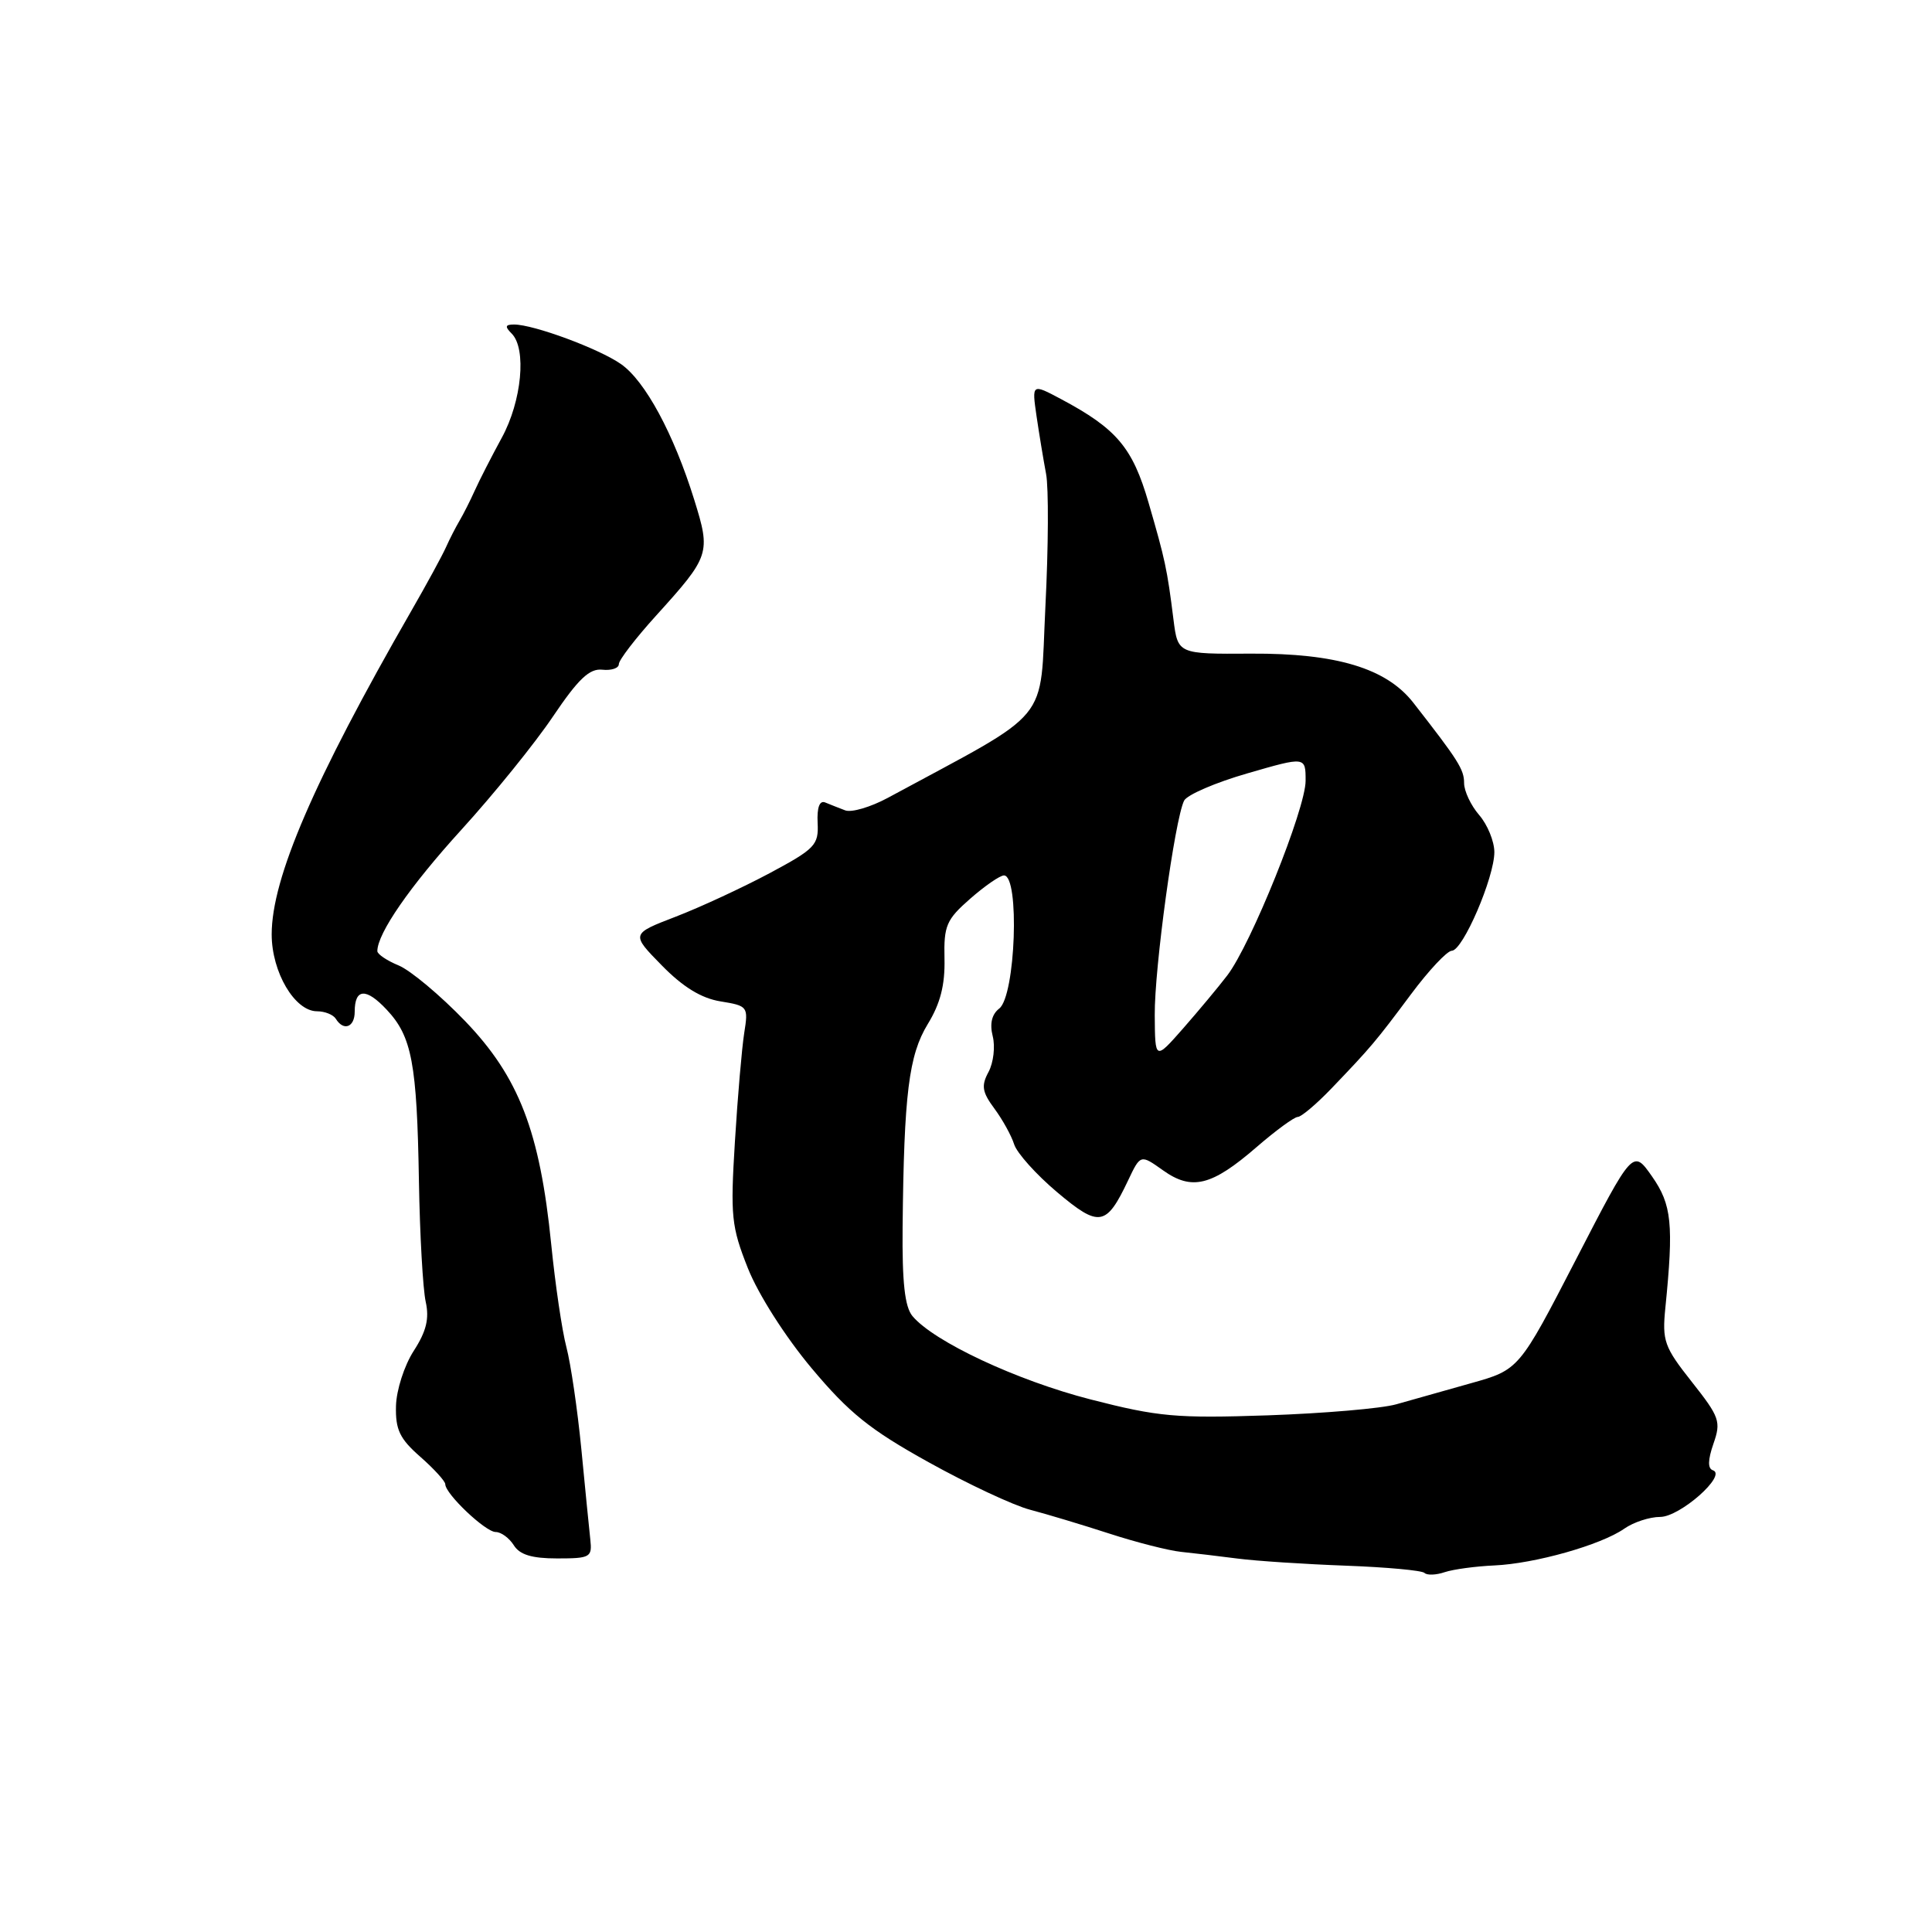 <?xml version="1.0" encoding="UTF-8" standalone="no"?>
<!DOCTYPE svg PUBLIC "-//W3C//DTD SVG 1.1//EN" "http://www.w3.org/Graphics/SVG/1.1/DTD/svg11.dtd" >
<svg xmlns="http://www.w3.org/2000/svg" xmlns:xlink="http://www.w3.org/1999/xlink" version="1.1" viewBox="0 0 256 256">
 <g >
 <path fill="currentColor"
d=" M 198.00 207.43 C 203.39 207.19 212.15 204.71 215.22 202.56 C 216.45 201.70 218.58 201.00 219.98 201.00 C 222.60 201.00 228.88 195.46 226.97 194.82 C 226.27 194.59 226.29 193.47 227.04 191.30 C 228.07 188.36 227.86 187.77 224.17 183.10 C 220.51 178.47 220.23 177.68 220.67 173.28 C 221.78 162.21 221.52 159.62 218.90 155.88 C 216.37 152.27 216.37 152.27 208.83 166.88 C 201.28 181.50 201.28 181.50 194.89 183.29 C 191.38 184.28 186.93 185.54 185.00 186.08 C 183.07 186.63 175.43 187.28 168.00 187.54 C 155.87 187.95 153.49 187.74 144.50 185.43 C 134.73 182.92 123.71 177.76 120.90 174.38 C 119.89 173.16 119.53 169.92 119.60 162.60 C 119.78 144.94 120.42 139.82 122.93 135.70 C 124.60 132.98 125.23 130.51 125.15 127.03 C 125.05 122.66 125.39 121.86 128.55 119.09 C 130.49 117.39 132.50 116.00 133.03 116.00 C 135.14 116.00 134.57 131.98 132.40 133.64 C 131.42 134.40 131.12 135.64 131.54 137.30 C 131.89 138.68 131.64 140.81 130.99 142.03 C 130.00 143.86 130.13 144.69 131.76 146.89 C 132.84 148.35 134.02 150.48 134.38 151.63 C 134.75 152.79 137.30 155.63 140.06 157.96 C 145.65 162.67 146.58 162.52 149.47 156.43 C 151.12 152.95 151.12 152.95 154.10 155.07 C 157.93 157.80 160.55 157.15 166.51 151.99 C 169.04 149.80 171.50 148.00 171.96 148.00 C 172.42 148.00 174.42 146.31 176.40 144.25 C 181.68 138.74 182.27 138.04 186.96 131.75 C 189.31 128.59 191.75 125.99 192.37 125.98 C 193.84 125.96 198.01 116.27 198.01 112.90 C 198.00 111.47 197.10 109.27 196.00 108.00 C 194.90 106.73 194.00 104.82 194.00 103.76 C 194.00 101.95 193.25 100.77 187.27 93.11 C 183.71 88.55 177.07 86.55 165.79 86.61 C 156.07 86.67 156.07 86.67 155.49 82.08 C 154.65 75.37 154.39 74.18 152.19 66.61 C 150.07 59.30 147.96 56.81 140.61 52.89 C 136.72 50.82 136.72 50.82 137.35 55.16 C 137.70 57.55 138.27 60.98 138.61 62.79 C 138.96 64.60 138.92 72.52 138.52 80.40 C 137.73 96.20 139.73 93.77 117.62 105.73 C 115.35 106.95 112.83 107.69 112.00 107.38 C 111.17 107.07 109.98 106.59 109.34 106.33 C 108.60 106.03 108.24 106.98 108.34 109.04 C 108.49 111.97 108.01 112.47 102.00 115.69 C 98.42 117.60 92.82 120.20 89.55 121.46 C 83.60 123.75 83.60 123.75 87.69 127.92 C 90.50 130.79 92.93 132.28 95.48 132.69 C 99.10 133.28 99.17 133.38 98.61 136.90 C 98.30 138.88 97.74 145.35 97.38 151.27 C 96.77 161.16 96.91 162.53 99.10 168.05 C 100.48 171.52 104.05 177.12 107.53 181.28 C 112.51 187.22 115.25 189.43 123.04 193.75 C 128.24 196.64 134.30 199.48 136.50 200.05 C 138.70 200.63 143.43 202.05 147.00 203.21 C 150.57 204.37 154.85 205.46 156.50 205.63 C 158.15 205.80 161.53 206.20 164.00 206.52 C 166.47 206.84 172.92 207.26 178.32 207.46 C 183.73 207.66 188.42 208.09 188.75 208.42 C 189.08 208.75 190.29 208.71 191.43 208.32 C 192.57 207.94 195.53 207.54 198.00 207.43 Z  M 78.22 204.00 C 78.07 202.62 77.53 197.22 77.03 192.00 C 76.52 186.78 75.63 180.70 75.05 178.50 C 74.47 176.30 73.57 170.17 73.04 164.88 C 71.54 149.92 68.76 142.72 61.63 135.30 C 58.35 131.89 54.39 128.58 52.83 127.93 C 51.27 127.29 50.00 126.43 50.00 126.03 C 50.00 123.68 54.33 117.42 61.14 109.94 C 65.43 105.23 70.89 98.48 73.27 94.94 C 76.63 89.96 78.11 88.55 79.81 88.74 C 81.01 88.87 82.00 88.54 82.00 88.00 C 82.00 87.46 84.22 84.57 86.93 81.58 C 94.08 73.68 94.20 73.32 91.99 66.22 C 89.27 57.48 85.49 50.48 82.28 48.24 C 79.36 46.20 70.71 43.00 68.12 43.00 C 66.94 43.00 66.87 43.27 67.80 44.20 C 69.80 46.20 69.14 53.15 66.49 58.00 C 65.14 60.48 63.53 63.62 62.91 65.00 C 62.29 66.38 61.38 68.17 60.89 69.00 C 60.40 69.83 59.59 71.40 59.10 72.50 C 58.61 73.60 56.53 77.42 54.47 81.00 C 41.58 103.43 36.00 116.37 36.00 123.81 C 36.00 128.82 39.06 134.00 42.01 134.00 C 43.04 134.00 44.16 134.45 44.50 135.00 C 45.53 136.67 47.00 136.12 47.00 134.06 C 47.00 130.96 48.50 130.86 51.24 133.79 C 54.58 137.34 55.25 140.89 55.51 156.50 C 55.63 163.65 56.04 170.85 56.41 172.50 C 56.90 174.73 56.50 176.40 54.82 179.00 C 53.57 180.94 52.52 184.20 52.47 186.31 C 52.39 189.44 52.97 190.65 55.69 193.03 C 57.51 194.63 59.00 196.27 59.00 196.66 C 59.00 197.95 64.33 203.00 65.68 203.00 C 66.40 203.00 67.47 203.79 68.08 204.75 C 68.86 206.01 70.47 206.50 73.83 206.50 C 78.22 206.50 78.48 206.35 78.22 204.00 Z  M 153.01 134.50 C 152.96 128.33 155.66 108.60 156.90 106.09 C 157.29 105.32 161.06 103.69 165.30 102.47 C 173.00 100.24 173.00 100.24 173.00 103.46 C 173.00 107.17 165.76 125.16 162.61 129.26 C 161.45 130.78 158.82 133.93 156.78 136.26 C 153.05 140.50 153.05 140.50 153.01 134.50 Z "/>
</g>
</svg>